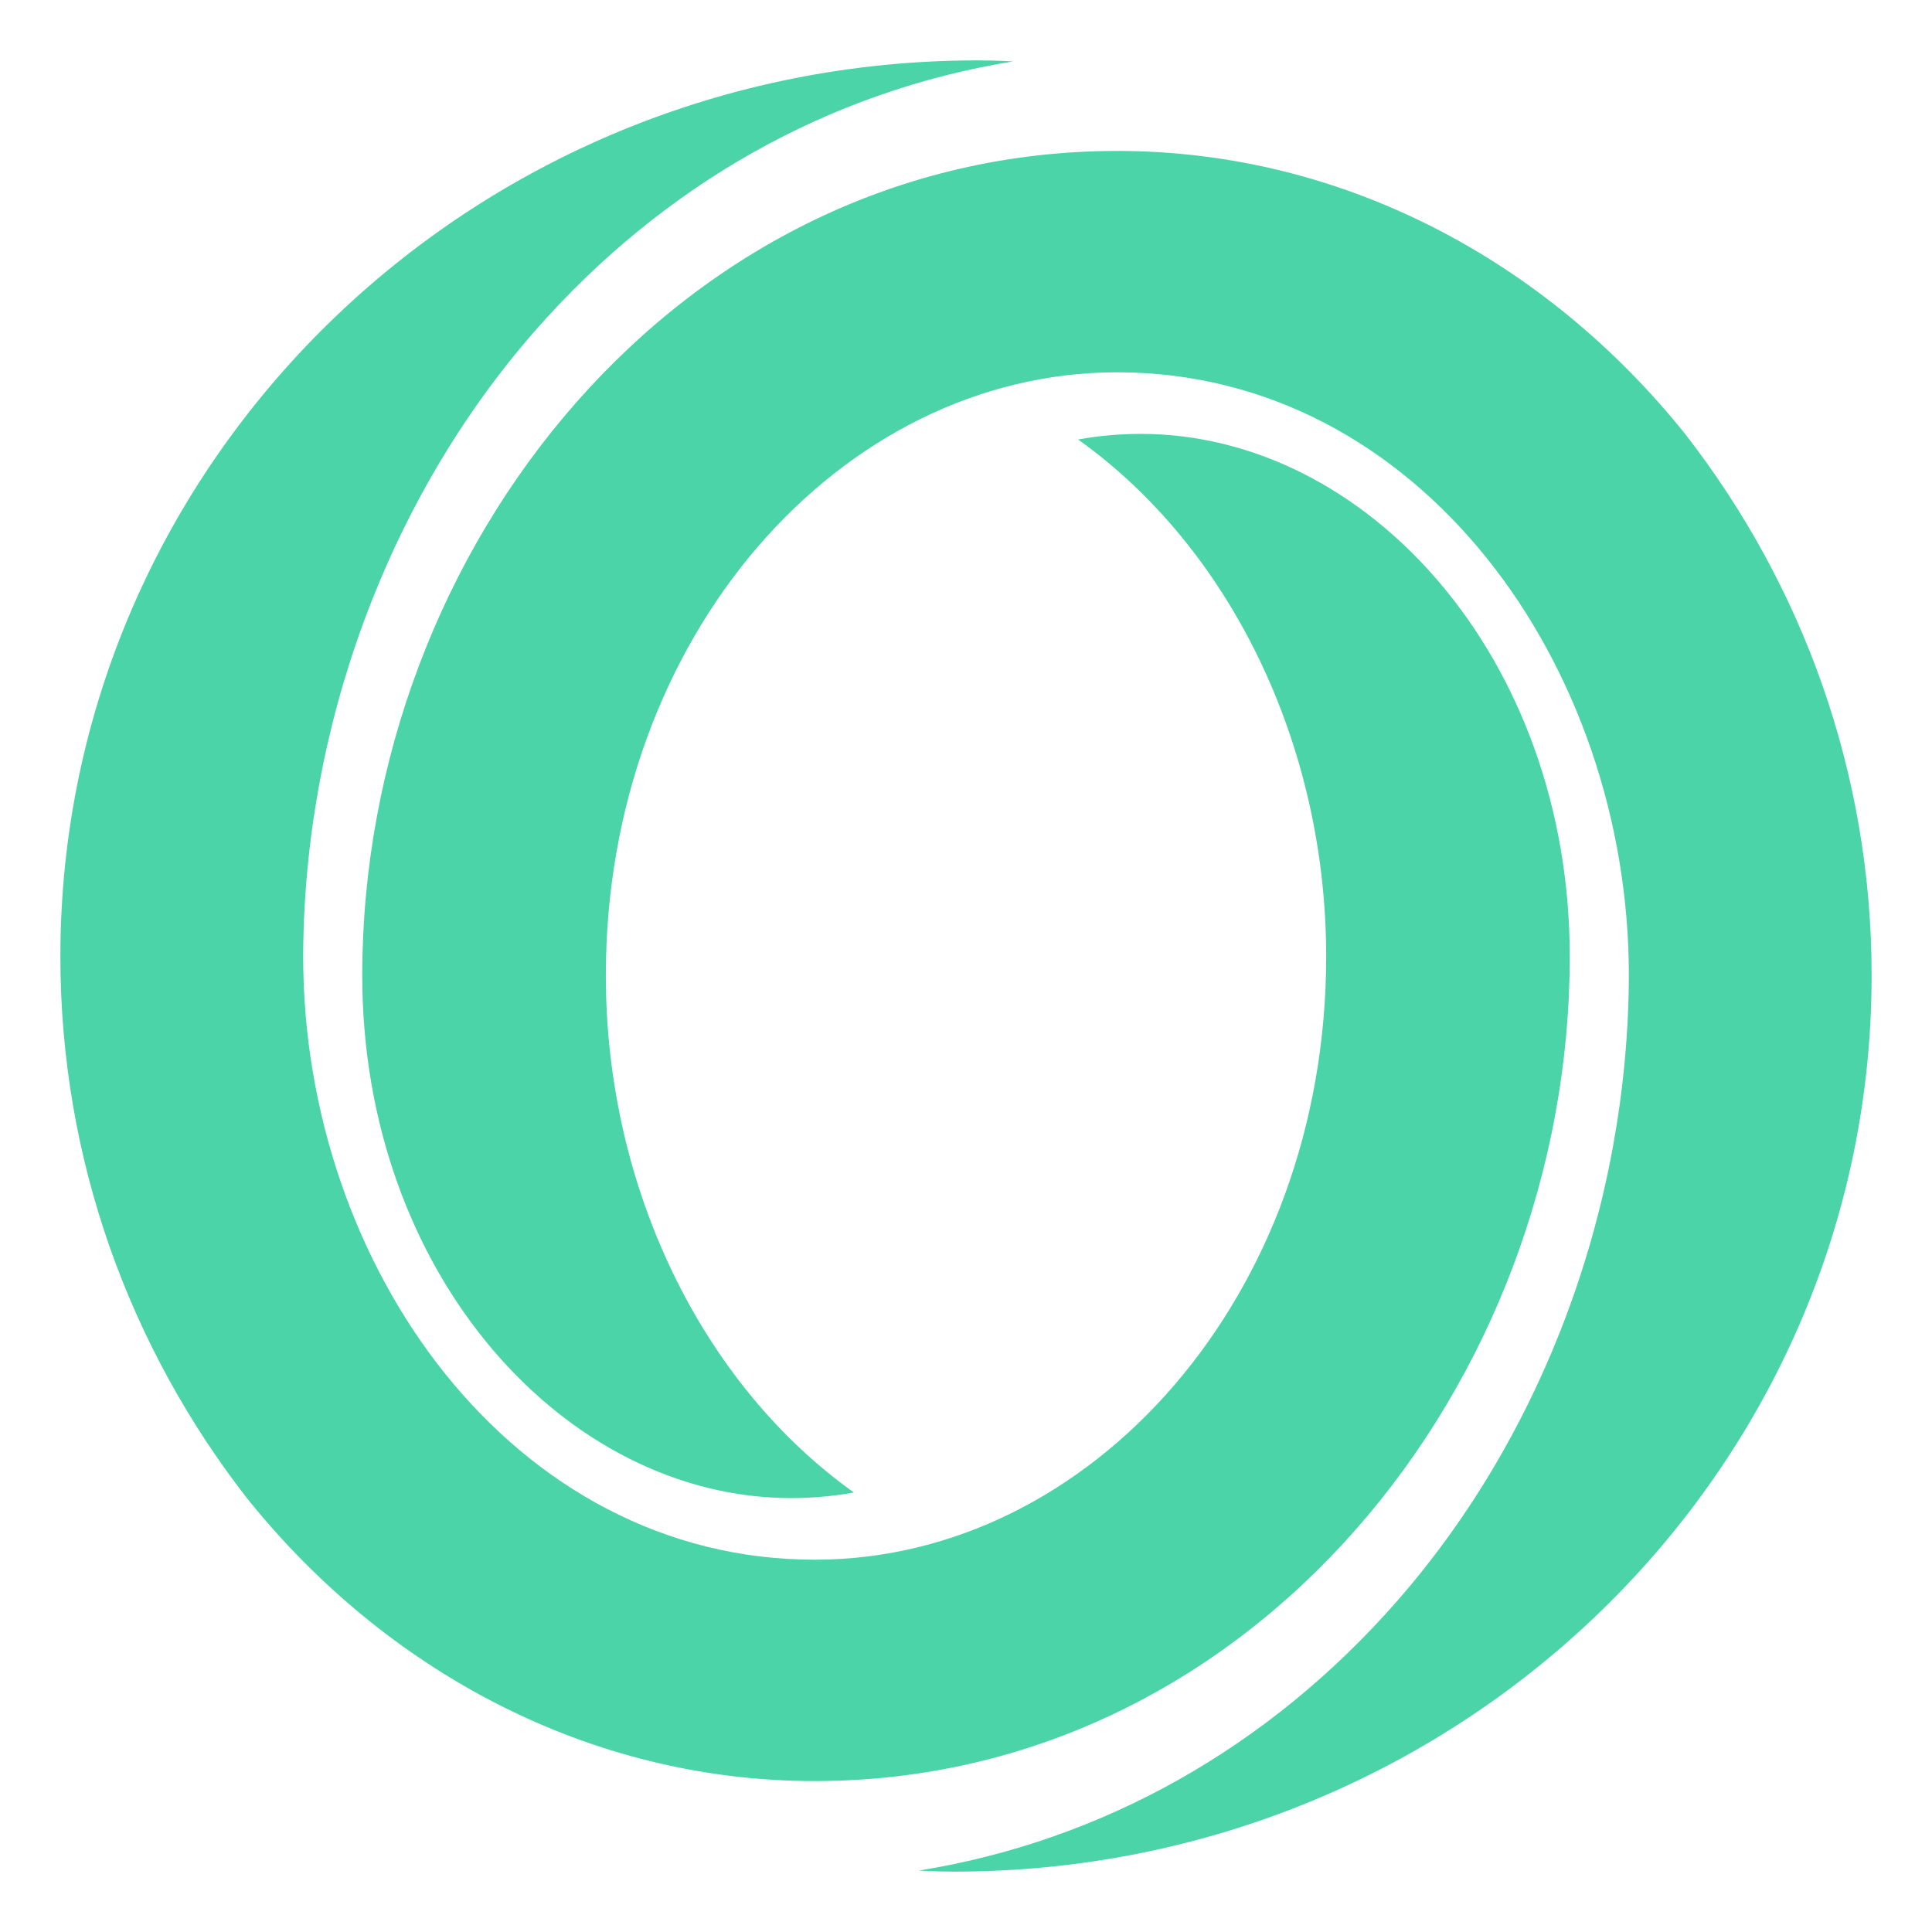 <?xml version="1.0" encoding="UTF-8"?>
<svg width="64px" height="64px" viewBox="0 0 64 64" version="1.1" xmlns="http://www.w3.org/2000/svg" xmlns:xlink="http://www.w3.org/1999/xlink">
    <!-- Generator: Sketch 63 (92445) - https://sketch.com -->
    <title>Artboard@2x</title>
    <desc>Created with Sketch.</desc>
    <g id="Artboard" stroke="none" stroke-width="1" fill="none" fill-rule="evenodd">
        <path d="M55.833,14.389 C51.233,8.639 44.479,5 37.011,5 C22.567,5 12,18.111 12,32.315 C12,42.216 18.727,49.626 26.211,49.626 C26.91,49.626 27.604,49.564 28.287,49.441 C23.276,45.871 20.069,39.367 20.069,32.315 C20.069,21.085 27.846,12.333 37.011,12.333 C47.007,12.333 53.958,22.029 53.958,32.315 C53.931,39.911 51.159,47.463 46.281,53.036 C42.023,57.9 36.508,60.985 30.444,61.964 C30.444,61.964 30.95,62 31.611,62 C48.395,62 62,48.709 62,32.315 C62,25.579 59.702,19.369 55.833,14.389 Z M52,31.685 C52,21.783 45.273,14.373 37.79,14.373 C37.09,14.373 36.397,14.435 35.713,14.559 C40.725,18.129 43.931,24.633 43.931,31.685 C43.931,42.915 36.155,51.667 26.99,51.667 C16.993,51.667 10.043,41.971 10.043,31.685 C10.069,24.089 12.842,16.537 17.719,10.964 C21.978,6.1 27.493,3.015 33.556,2.036 C33.556,2.036 33.051,2 32.39,2 C15.606,2 2,15.291 2,31.685 C2,38.42 4.298,44.63 8.167,49.612 C12.767,55.36 19.522,59 26.99,59 C41.434,59 52,45.889 52,31.685 L52,31.685 Z" id="Fill-1" fill="#4CD4A9" fill-rule="nonzero"></path>
    </g>
</svg>